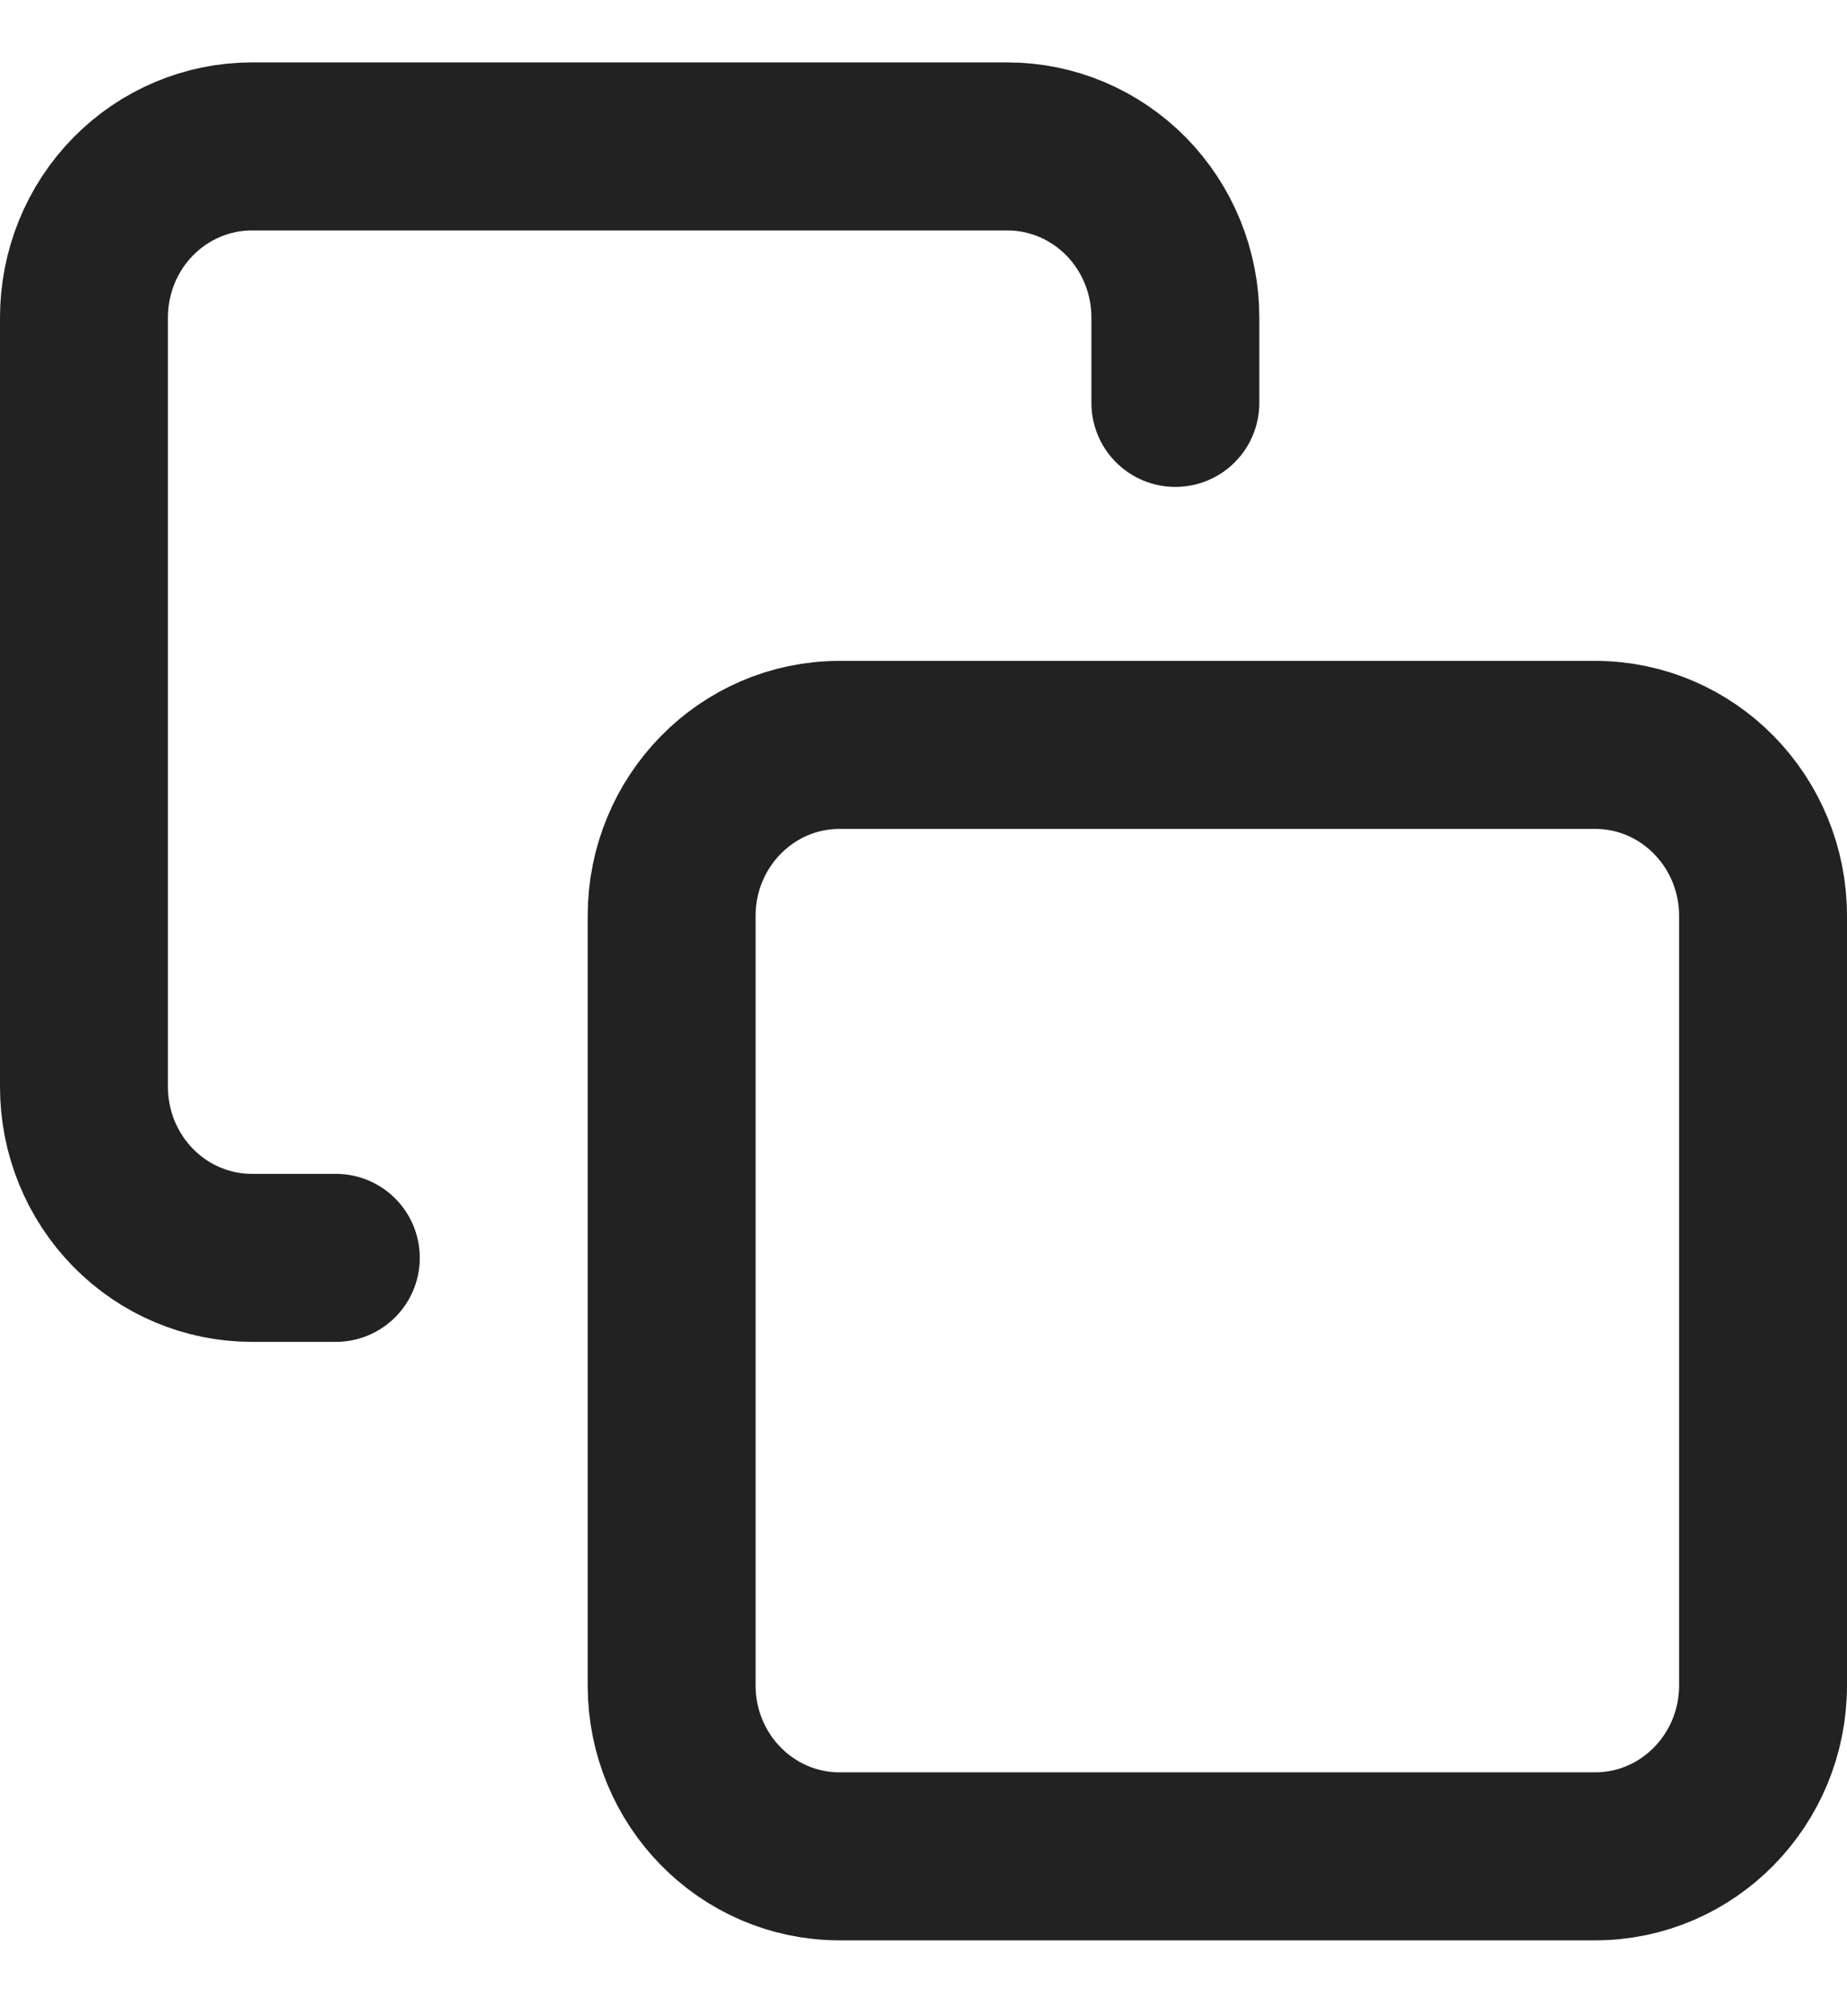 <svg width="22" height="24" viewBox="0 0 22 24" fill="none" xmlns="http://www.w3.org/2000/svg">
<g id="Group 9">
<path id="Vector" d="M19 8.867H10C8.895 8.867 8 9.778 8 10.903V20.062C8 21.186 8.895 22.097 10 22.097H19C20.105 22.097 21 21.186 21 20.062V10.903C21 9.778 20.105 8.867 19 8.867Z" stroke="#222222" stroke-width="2" stroke-linecap="round" stroke-linejoin="round"/>
<path id="Vector_2" d="M4 14.973H3C2.47 14.973 1.961 14.759 1.586 14.377C1.211 13.995 1 13.478 1 12.938V3.779C1 3.239 1.211 2.721 1.586 2.339C1.961 1.958 2.47 1.743 3 1.743H12C12.53 1.743 13.039 1.958 13.414 2.339C13.789 2.721 14 3.239 14 3.779V4.796" stroke="#222222" stroke-width="2" stroke-linecap="round" stroke-linejoin="round"/>
</g>
</svg>
